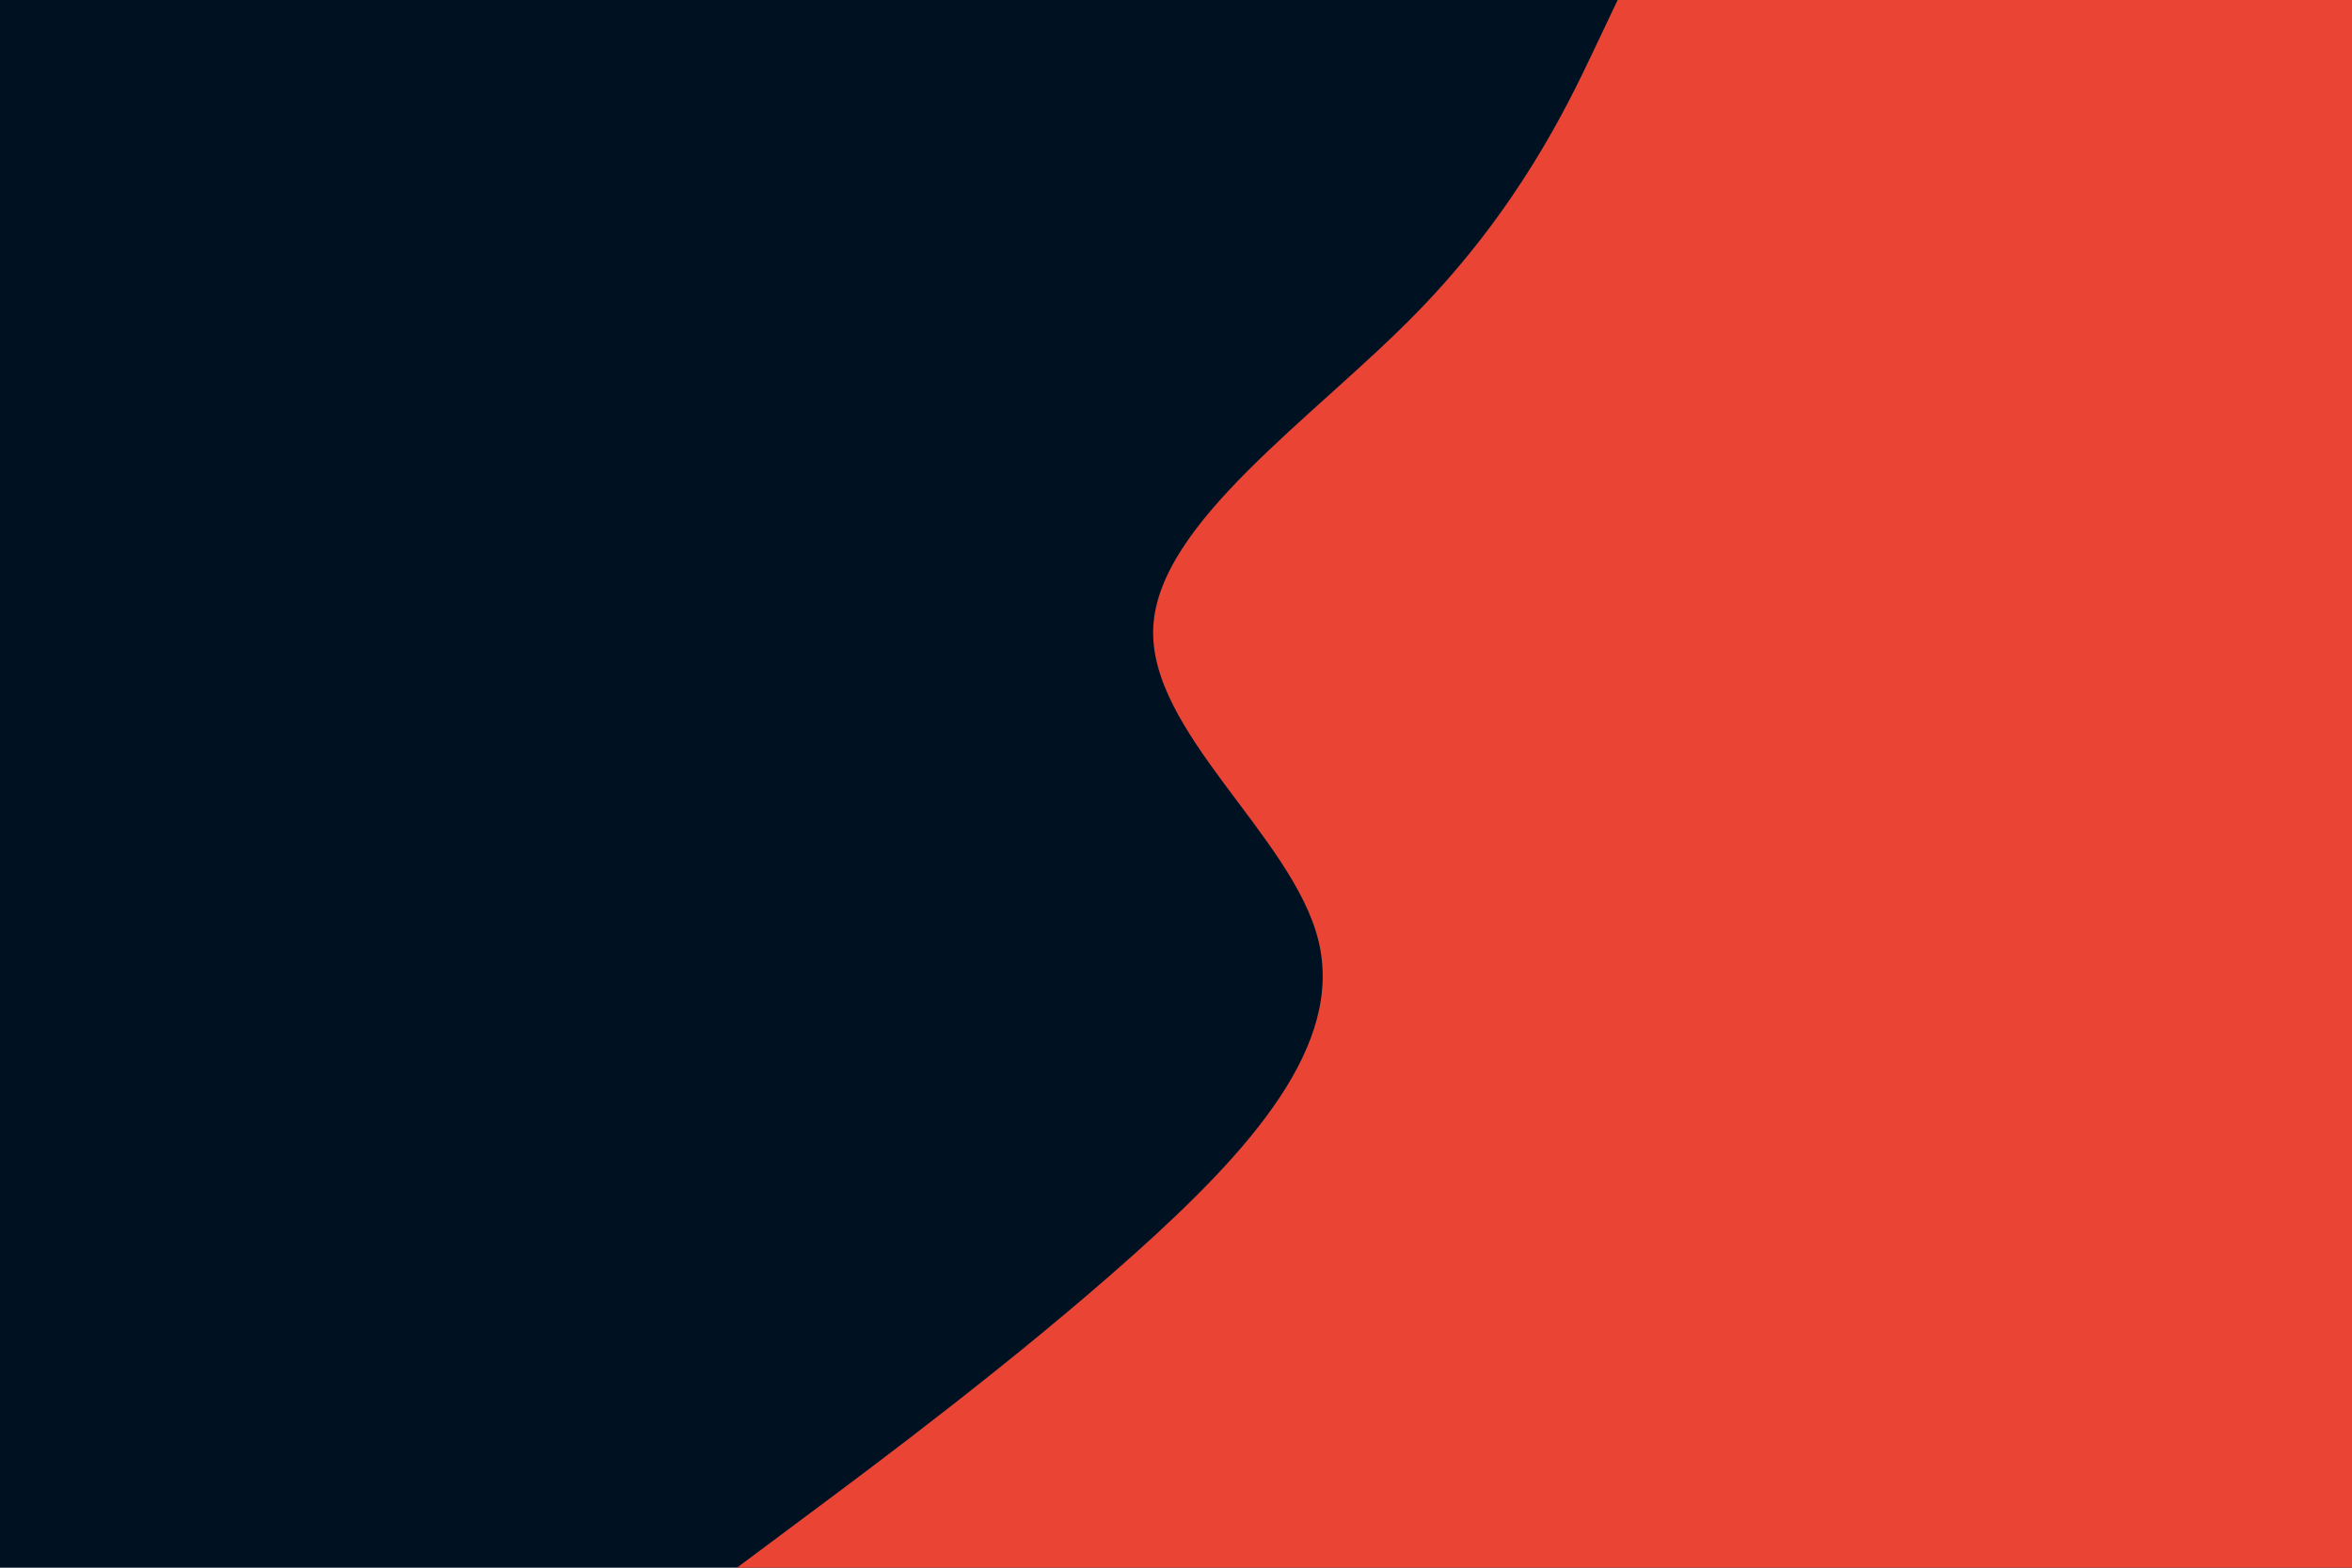 <svg id="visual" viewBox="0 0 900 600" width="900" height="600" xmlns="http://www.w3.org/2000/svg" xmlns:xlink="http://www.w3.org/1999/xlink" version="1.1"><rect x="0" y="0" width="900" height="600" fill="#001122"></rect><path d="M282 600L308.8 580C335.7 560 389.3 520 434 480C478.7 440 514.3 400 504.5 360C494.7 320 439.3 280 441.3 240C443.3 200 502.7 160 541.8 120C581 80 600 40 609.5 20L619 0L900 0L900 20C900 40 900 80 900 120C900 160 900 200 900 240C900 280 900 320 900 360C900 400 900 440 900 480C900 520 900 560 900 580L900 600Z" fill="#ea4435" stroke-linecap="round" stroke-linejoin="miter"></path></svg>